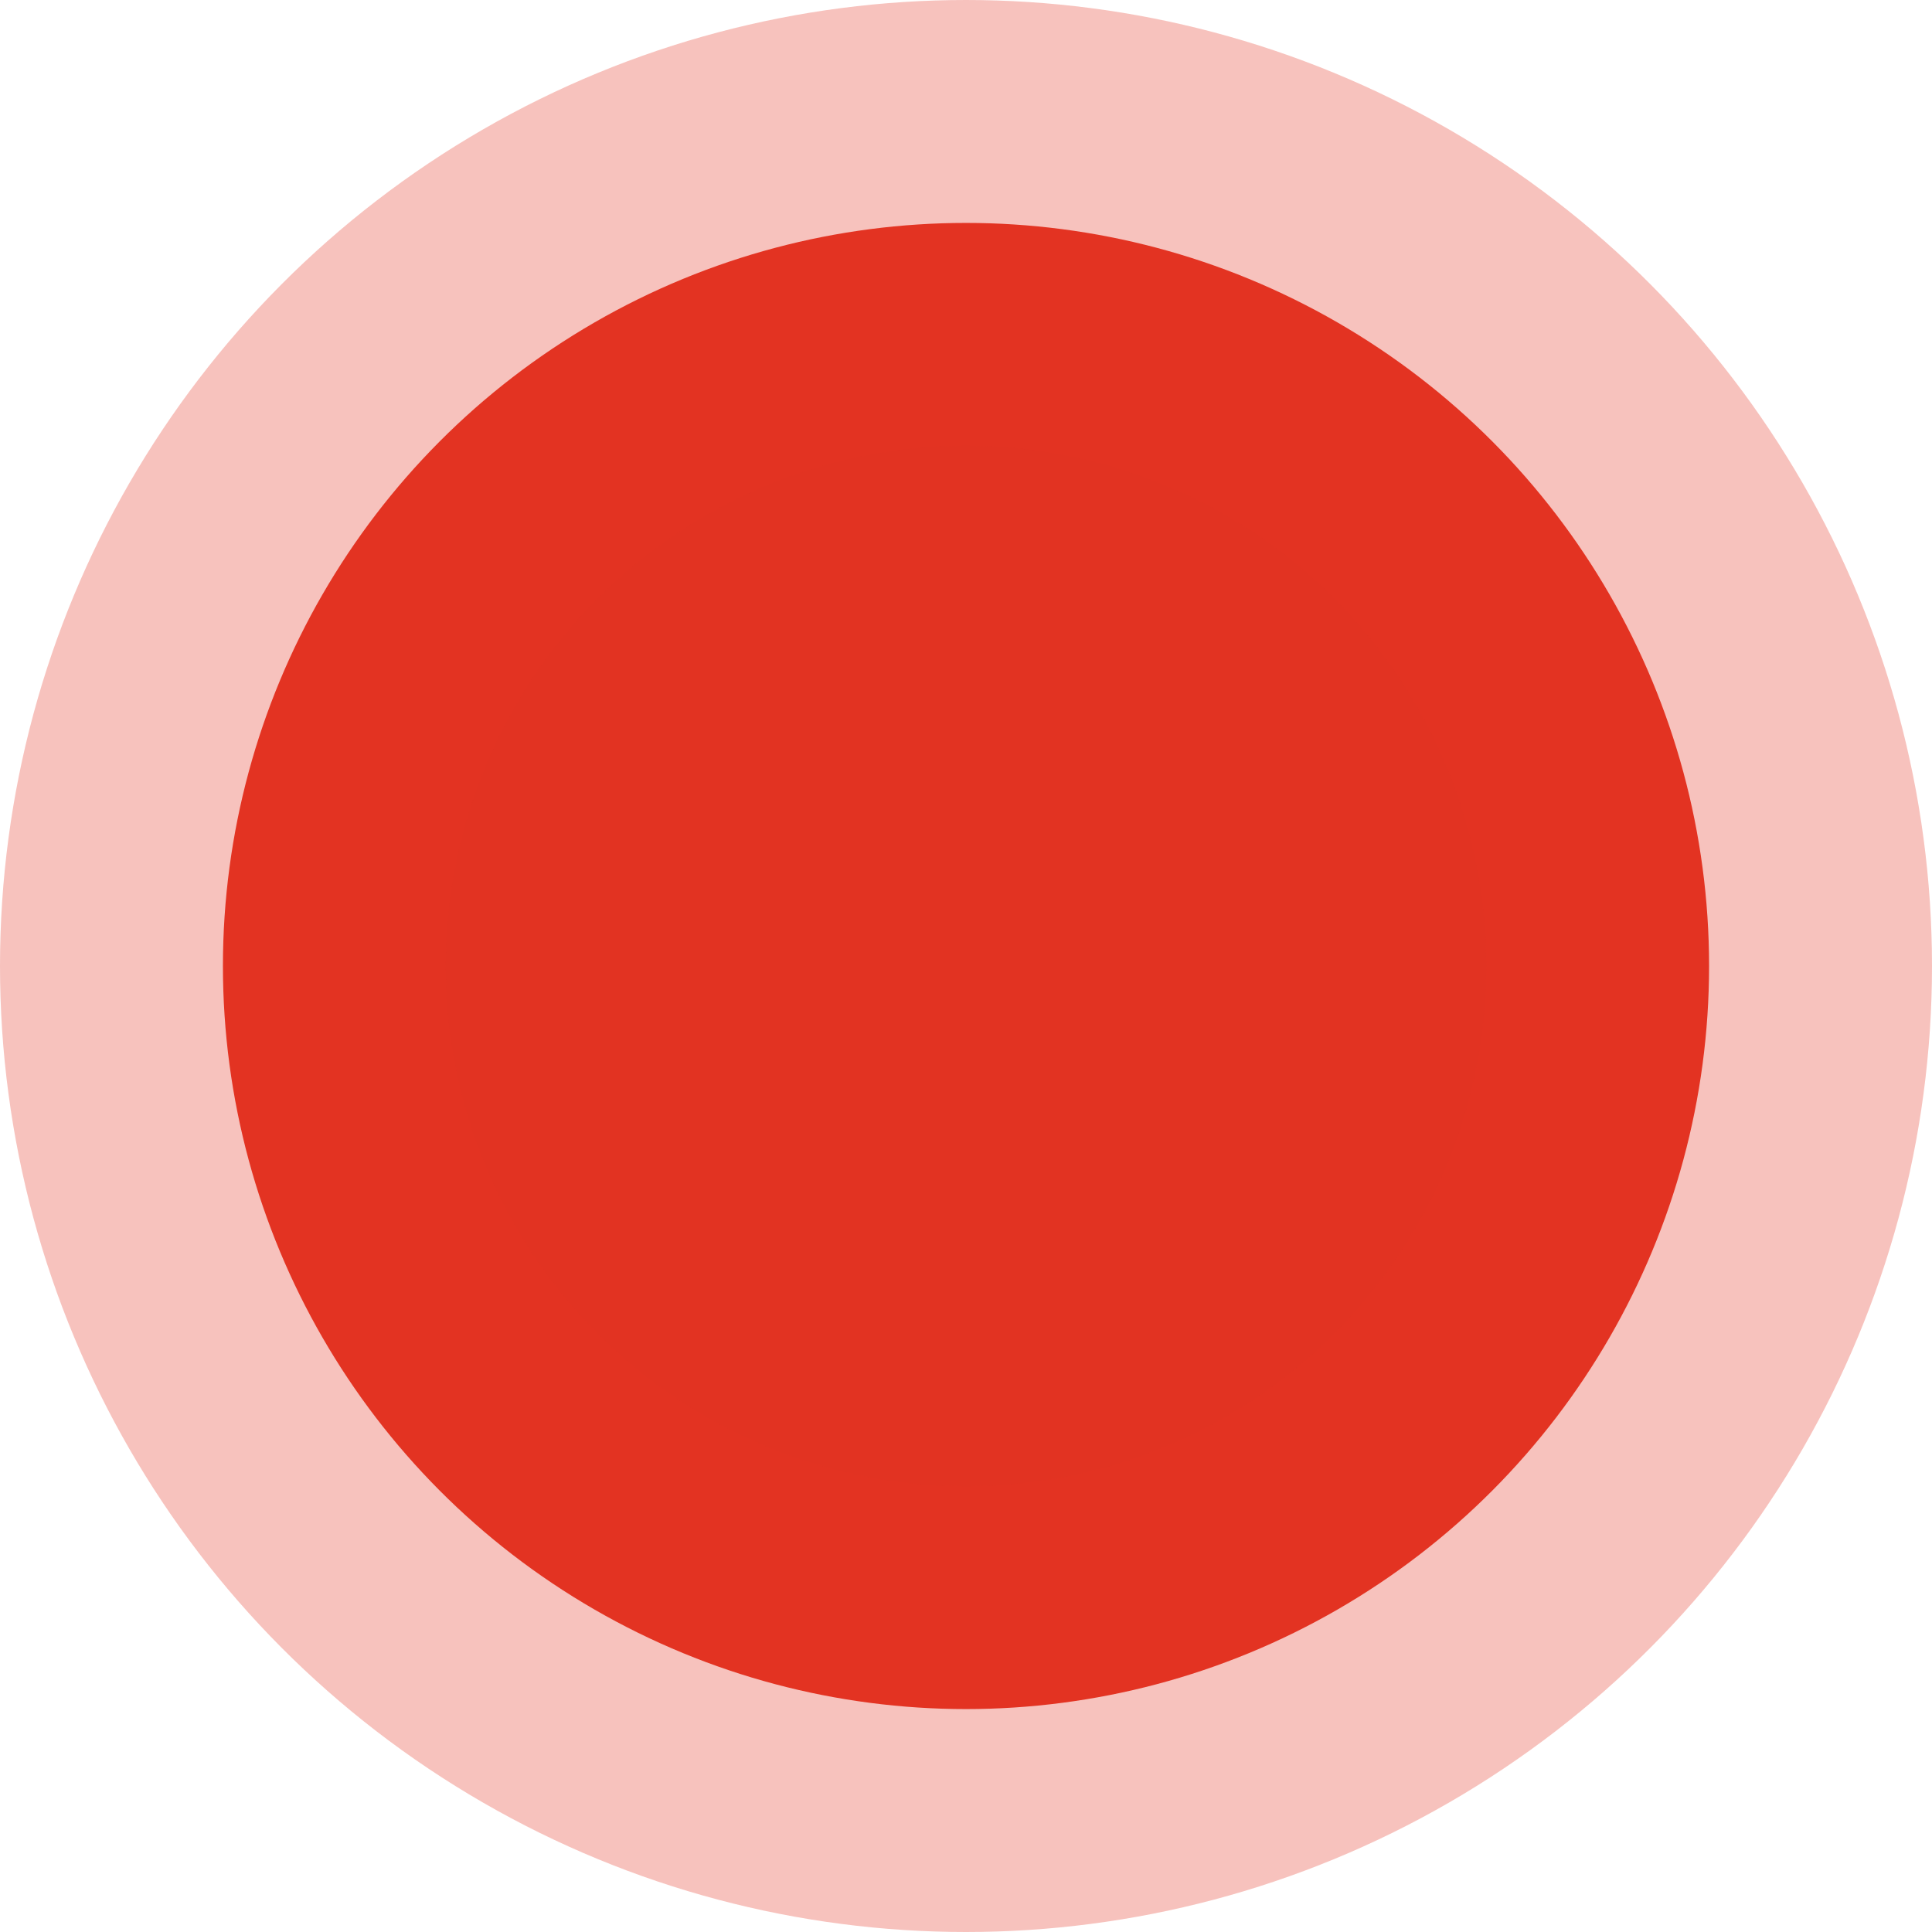 <?xml version="1.0" encoding="UTF-8"?>
<svg width="13px" height="13px" viewBox="0 0 13 13" version="1.1" xmlns="http://www.w3.org/2000/svg" xmlns:xlink="http://www.w3.org/1999/xlink">
    <title>停用</title>
    <g id="表单管理" stroke="none" stroke-width="1" fill="none" fill-rule="evenodd" stroke-opacity="0.3">
        <g id="任务列表" transform="translate(-765, -448)" fill="#E23322" stroke="#E23322" stroke-width="3">
            <g id="编组-13" transform="translate(40, 225)">
                <g id="编组-23" transform="translate(725, 14)">
                    <g id="编组-11" transform="translate(0, 51)">
                        <g id="椭圆形备份-12" transform="translate(0, 158)">
                            <circle id="停用" cx="6.5" cy="6.5" r="5"></circle>
                        </g>
                    </g>
                </g>
            </g>
        </g>
    </g>
</svg>